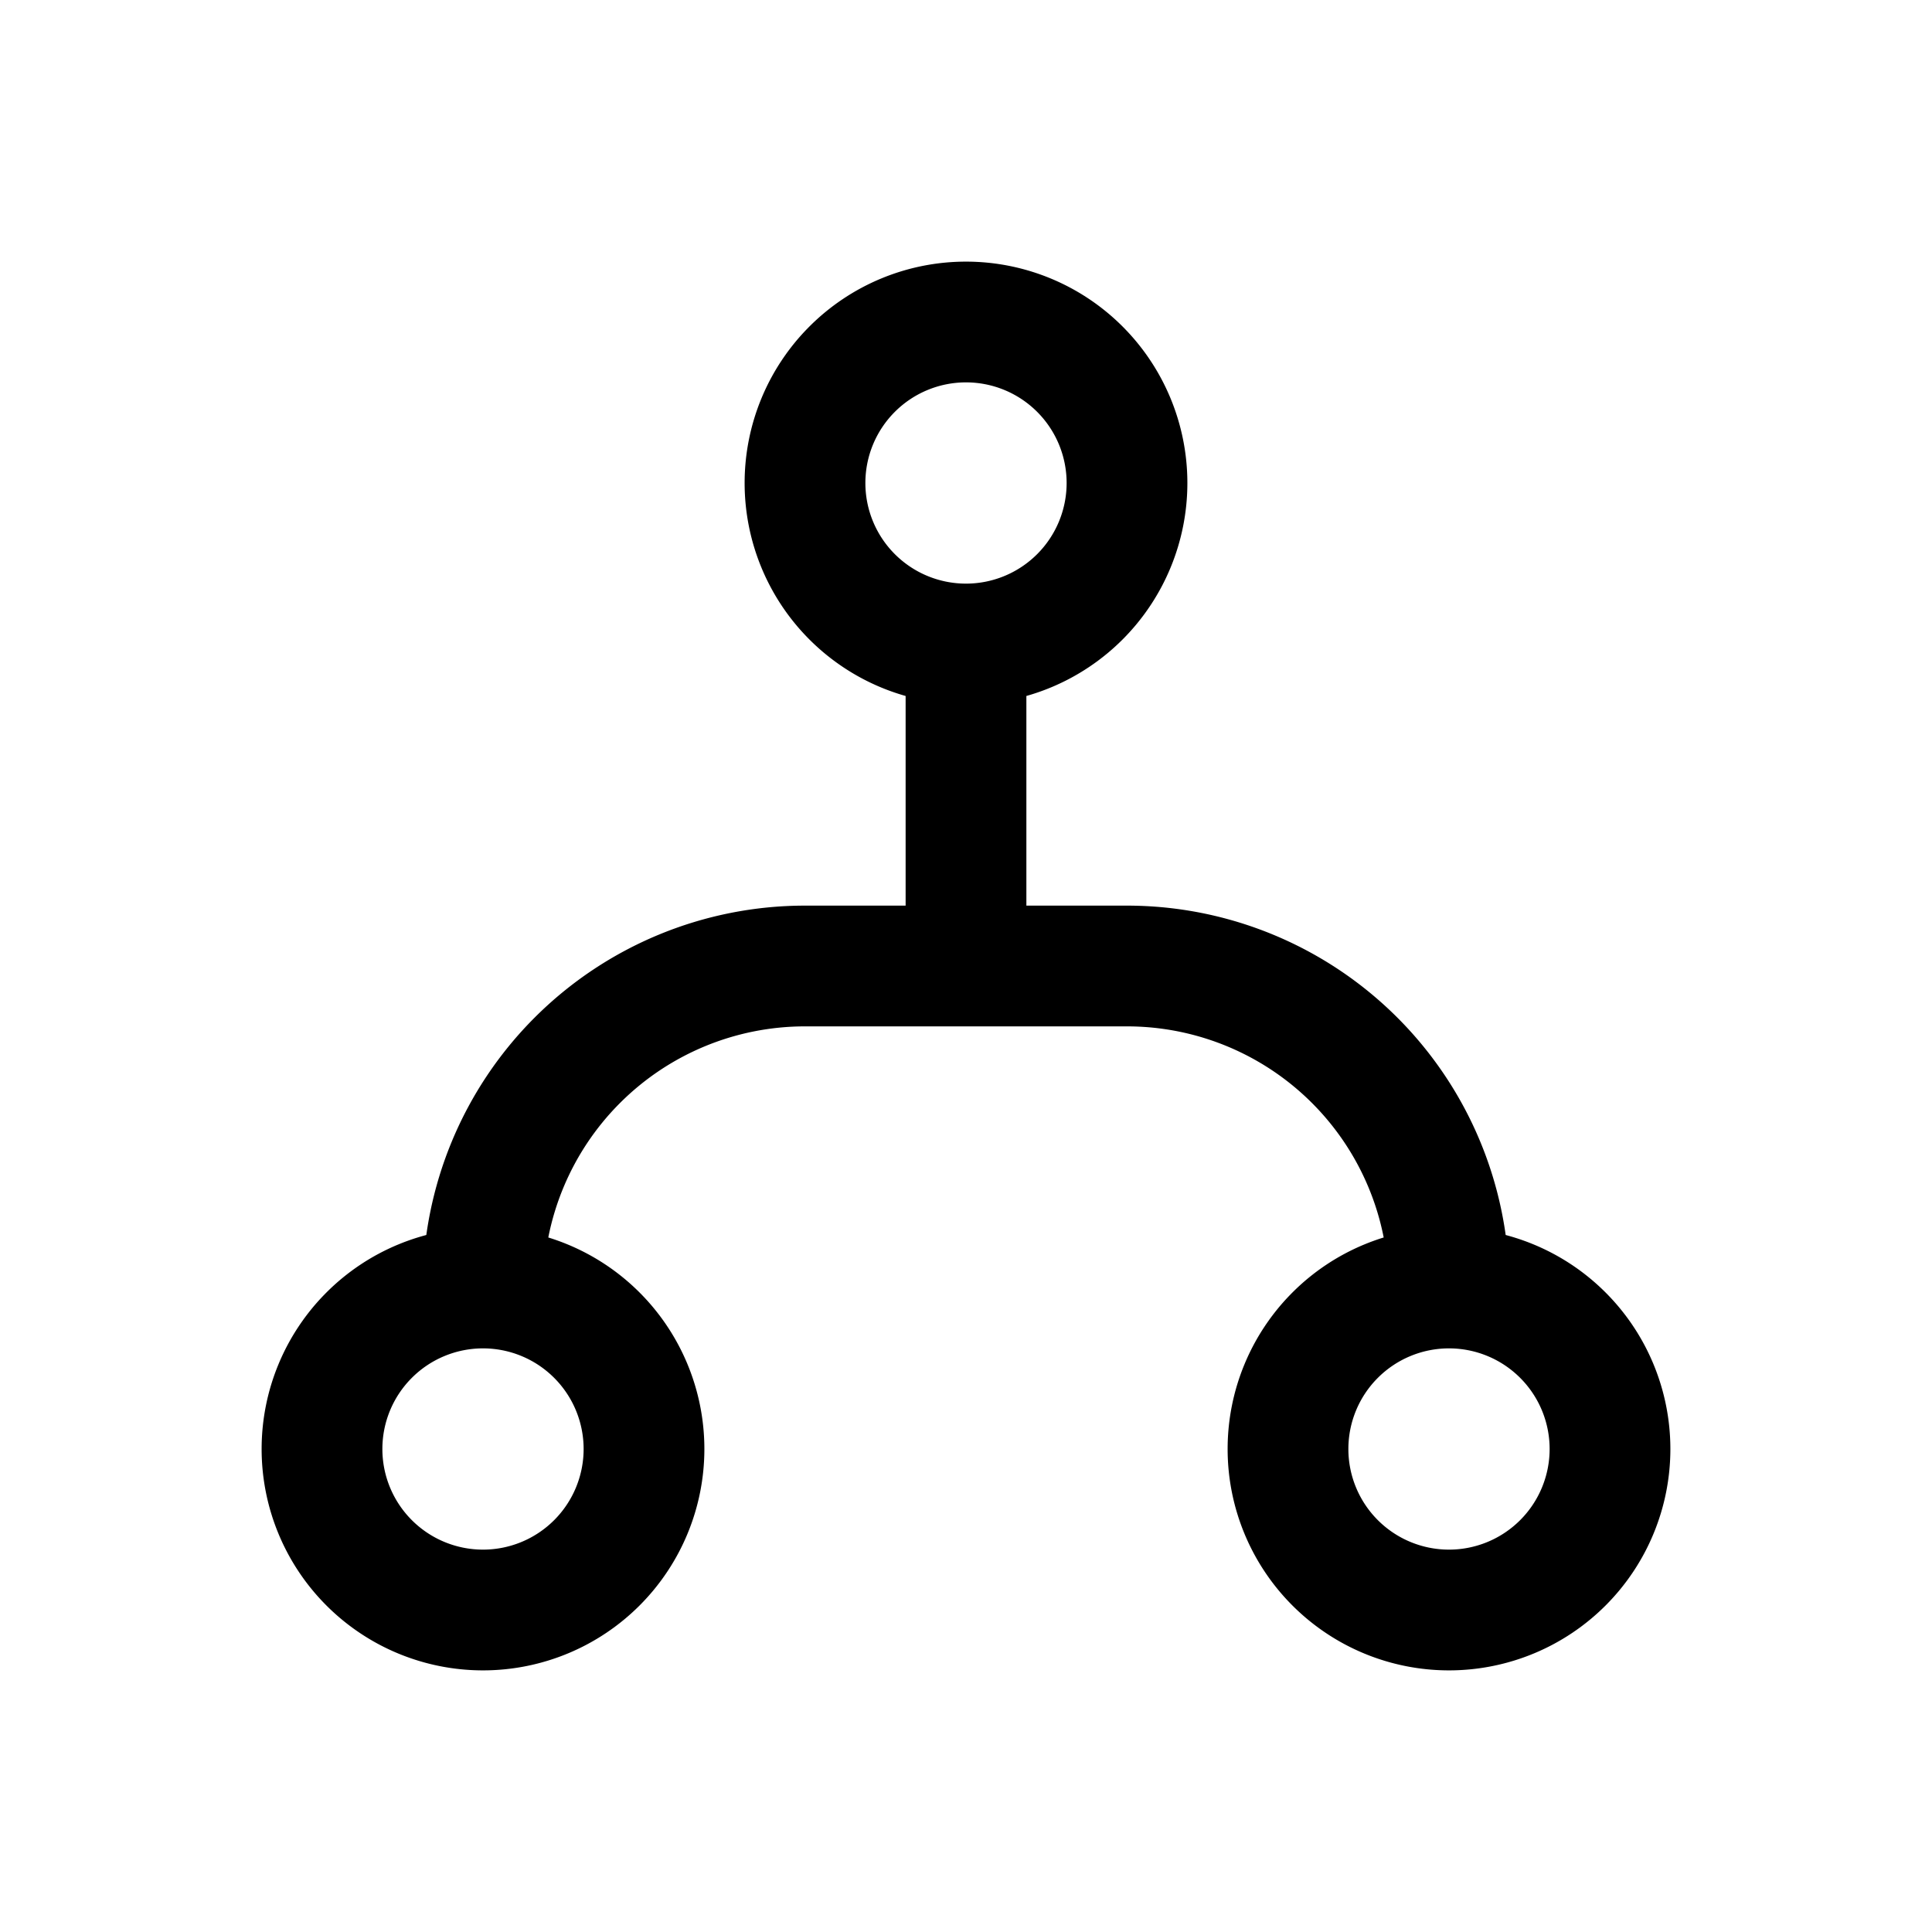 <svg xmlns="http://www.w3.org/2000/svg" width="24" height="24" fill="none">
    <path stroke="currentColor" stroke-linejoin="round" stroke-width="1.5" d="M12 8a2 2 0 1 0 0-4 2 2 0 0 0 0 4Zm0 0v4m-6 4a2 2 0 1 0 0 4 2 2 0 0 0 0-4Zm0 0a4 4 0 0 1 4-4h4a4 4 0 0 1 4 4m0 0a2 2 0 1 0 0 4 2 2 0 0 0 0-4Z"/>
</svg>